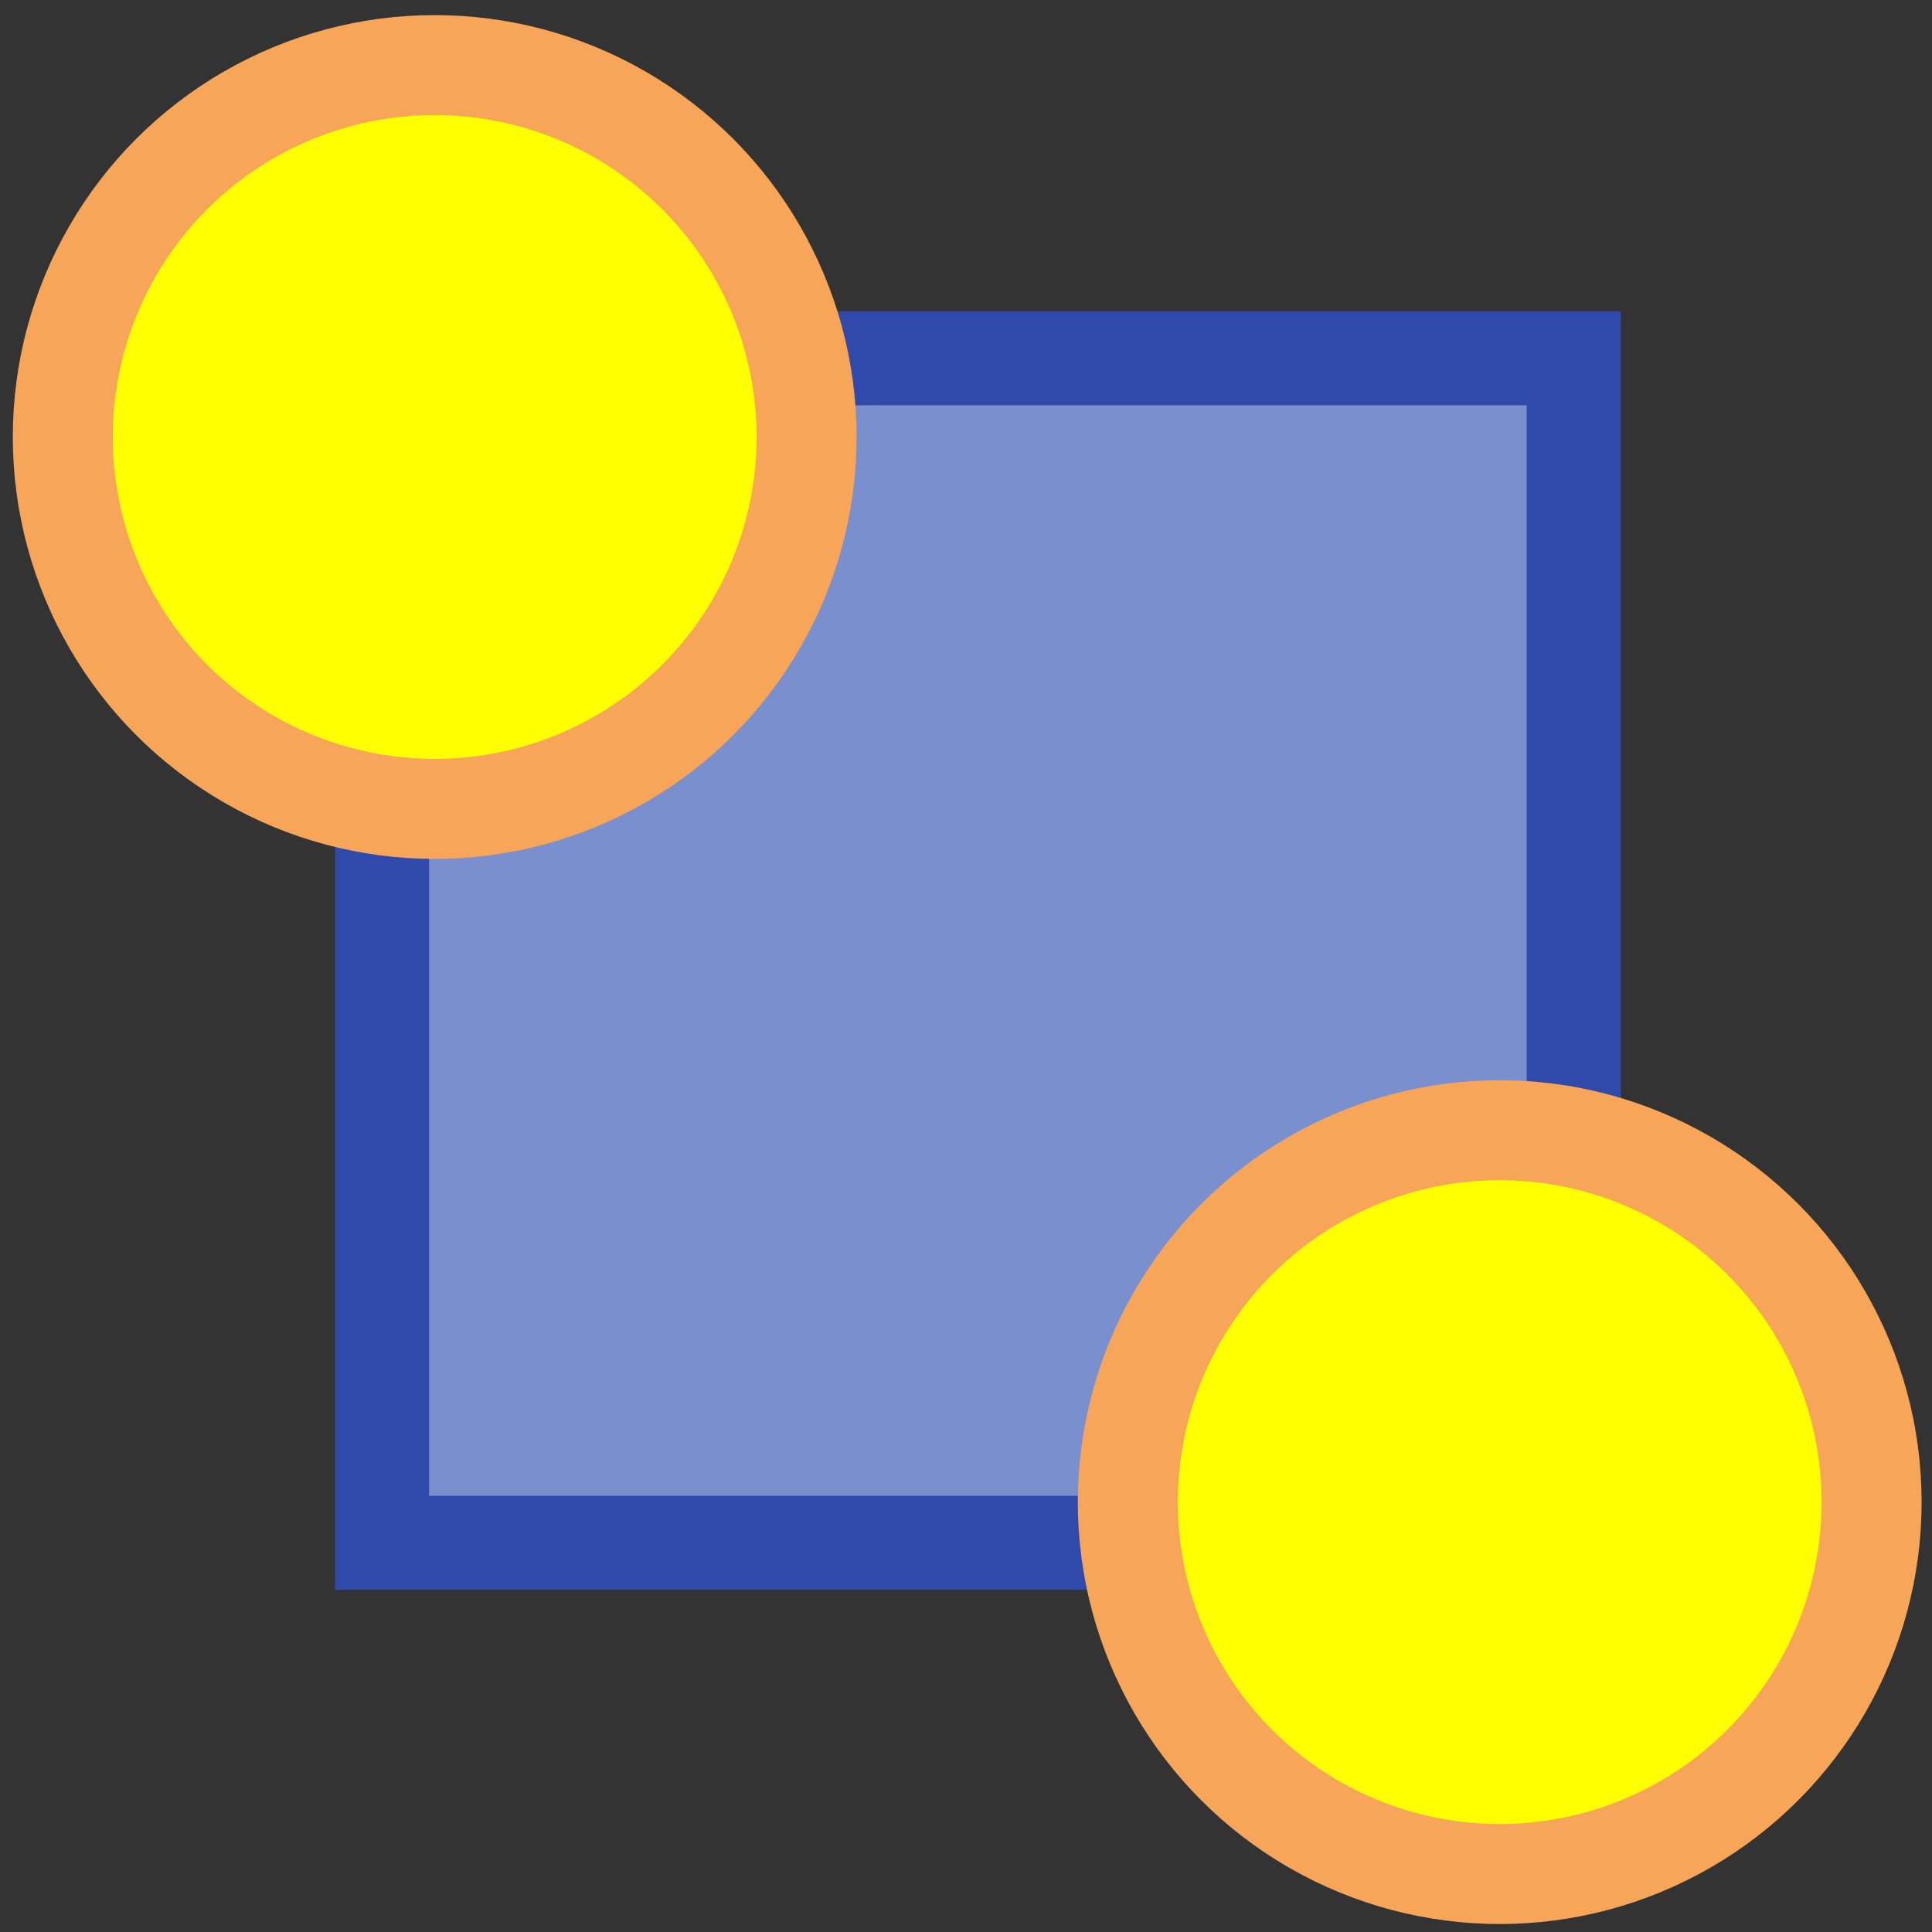 <?xml version="1.0" encoding="UTF-8" standalone="no"?>
<svg
   version="1.1"
   id="svg1"
   width="16"
   height="16"
   viewBox="0 0 16 16"
   xmlns="http://www.w3.org/2000/svg"
   xmlns:svg="http://www.w3.org/2000/svg">
  <rect x="0" y="0" width="16" height="16" fill="#333333" stroke="none"/>
  <defs
     id="defs1" />
  <g
     id="g1">
    <rect
       style="display:inline;fill:#798fce;fill-opacity:1;stroke:#2f4aaa;stroke-width:0.779;stroke-opacity:1;paint-order:markers fill stroke"
       id="rect1"
       width="9.869"
       height="9.81"
       x="3.164"
       y="2.967"
       rx="1.0019313e-16"
       ry="0.443" />
    <circle
       style="fill:#ffff00;fill-opacity:1;stroke:#f7a559;stroke-width:0.828;stroke-opacity:1;paint-order:markers fill stroke"
       id="path1"
       cx="3.6"
       cy="3.619"
       r="3.08" />
    <circle
       style="fill:#ffff00;fill-opacity:1;stroke:#f7a559;stroke-width:0.828;stroke-opacity:1;paint-order:markers fill stroke"
       id="circle1"
       cx="12.42"
       cy="12.44"
       r="3.08" />
  </g>
</svg>
